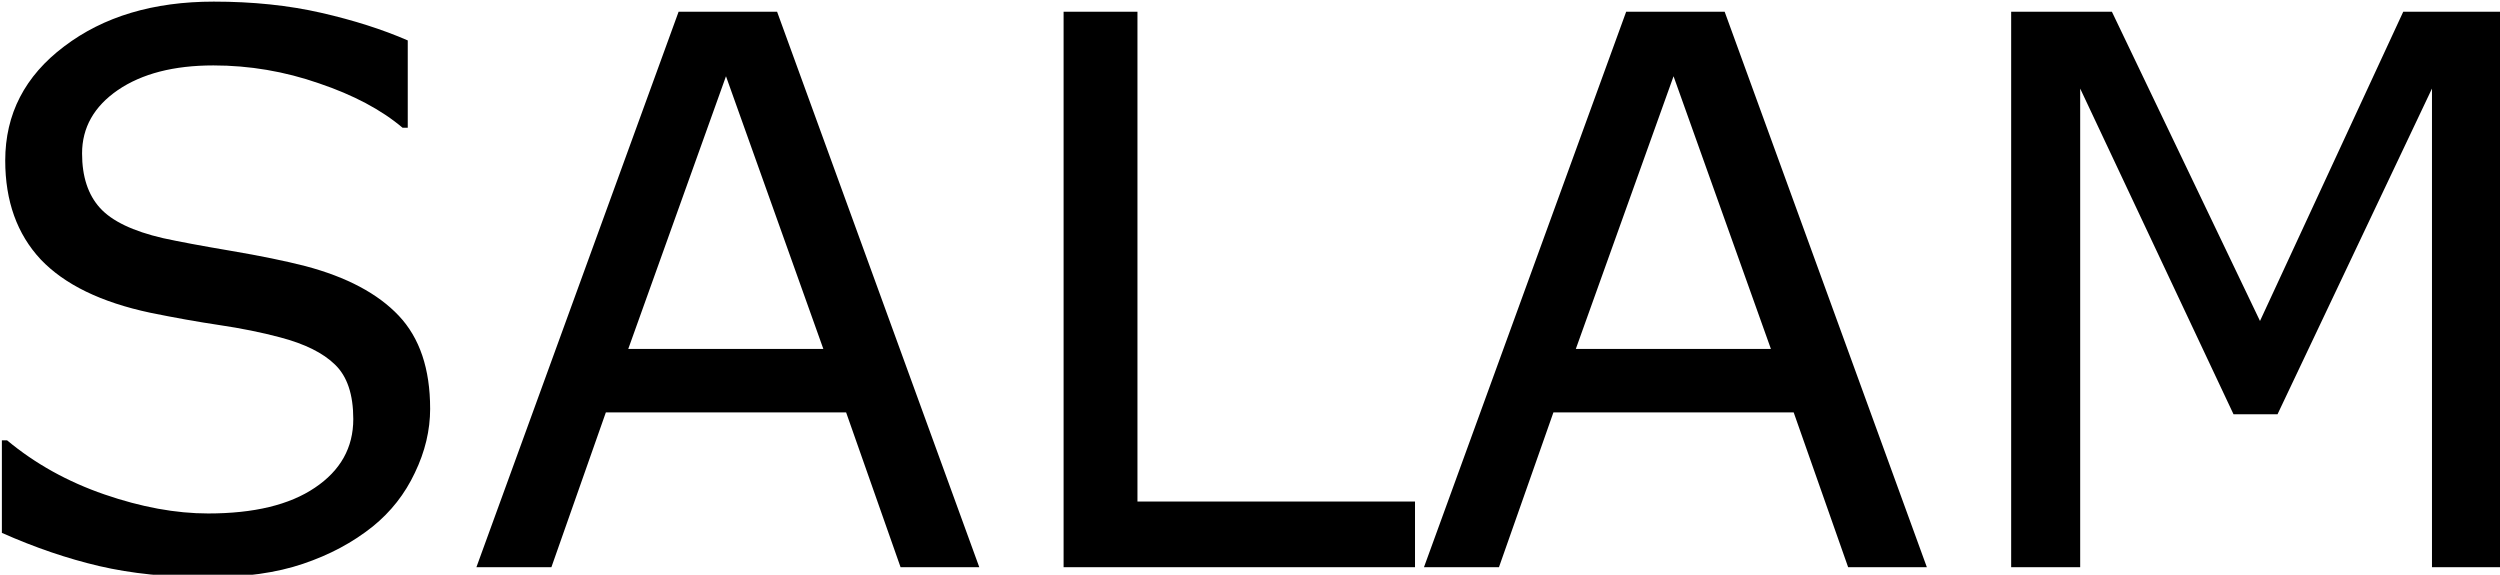 <?xml version="1.0" encoding="UTF-8" standalone="no"?>
<!-- Created with Inkscape (http://www.inkscape.org/) -->

<svg
   xmlns:dc="http://purl.org/dc/elements/1.1/"
   xmlns:cc="http://creativecommons.org/ns#"
   xmlns:rdf="http://www.w3.org/1999/02/22-rdf-syntax-ns#"
   xmlns:svg="http://www.w3.org/2000/svg"
   xmlns="http://www.w3.org/2000/svg"
   xmlns:sodipodi="http://sodipodi.sourceforge.net/DTD/sodipodi-0.dtd"
   xmlns:inkscape="http://www.inkscape.org/namespaces/inkscape"
   width="69.37mm"
   height="15.947mm"
   viewBox="0 0 69.37 15.947"
   version="1.1"
   id="svg8"
   inkscape:version="0.92.4 (5da689c313, 2019-01-14)"
   sodipodi:docname="test.svg">
  <defs
     id="defs2" />
  <sodipodi:namedview
     id="base"
     pagecolor="#ffffff"
     bordercolor="#666666"
     borderopacity="1.0"
     inkscape:pageopacity="0.0"
     inkscape:pageshadow="2"
     inkscape:zoom="1.6105397"
     inkscape:cx="249.1682"
     inkscape:cy="-7.1151019"
     inkscape:document-units="mm"
     inkscape:current-layer="layer1"
     showgrid="false"
     inkscape:window-width="1920"
     inkscape:window-height="1017"
     inkscape:window-x="-8"
     inkscape:window-y="-8"
     inkscape:window-maximized="1" />
  <g
     inkscape:label="Layer 1"
     inkscape:groupmode="layer"
     id="layer1"
     transform="translate(-32.999,-29.256)">
    <g
       aria-label="SALAM"
       transform="scale(0.265)"
       style="font-style:italic;font-variant:normal;font-weight:normal;font-stretch:normal;font-size:24px;line-height:1.25;font-family:sans-serif;-inkscape-font-specification:'sans-serif, Italic';font-variant-ligatures:normal;font-variant-caps:normal;font-variant-numeric:normal;font-feature-settings:normal;text-align:center;letter-spacing:0px;word-spacing:0px;writing-mode:lr-tb;text-anchor:middle;fill:#000000;fill-opacity:1;stroke:none"
       id="flowRoot815">
      <path
         d="m 169.565,153.19 q 0,3.398 -1.602,6.719 -1.562,3.32 -4.414,5.625 -3.125,2.5 -7.305,3.906 -4.141,1.406 -10,1.406 -6.289,0 -11.328,-1.172 -5,-1.172 -10.195,-3.477 v -9.688 h 0.547 q 4.414,3.672 10.195,5.664 5.781,1.992 10.859,1.992 7.188,0 11.172,-2.695 4.023,-2.695 4.023,-7.188 0,-3.867 -1.914,-5.703 -1.875,-1.836 -5.742,-2.852 -2.93,-0.781 -6.367,-1.289 -3.398,-0.508 -7.227,-1.289 -7.734,-1.641 -11.484,-5.586 -3.711,-3.984 -3.711,-10.352 0,-7.305 6.172,-11.953 6.172,-4.688 15.664,-4.688 6.133,0 11.25,1.172 5.117,1.172 9.062,2.891 v 9.141 h -0.547 q -3.32,-2.812 -8.75,-4.648 -5.391,-1.875 -11.055,-1.875 -6.211,0 -10,2.578 -3.75,2.578 -3.75,6.641 0,3.633 1.875,5.703 1.875,2.07 6.602,3.164 2.5,0.547 7.109,1.328 4.609,0.781 7.812,1.602 6.484,1.719 9.766,5.195 3.281,3.477 3.281,9.727 z"
         style="font-style:normal;font-variant:normal;font-weight:normal;font-stretch:normal;font-size:80px;font-family:sans-serif;-inkscape-font-specification:'sans-serif, Normal';font-variant-ligatures:normal;font-variant-caps:normal;font-variant-numeric:normal;font-feature-settings:normal;text-align:center;writing-mode:lr-tb;text-anchor:middle"
         id="path823" />
      <path
         d="m 227.065,169.791 h -8.242 l -5.703,-16.211 h -25.156 l -5.703,16.211 h -7.852 l 21.172,-58.164 h 10.312 z m -16.328,-22.852 -10.195,-28.555 -10.234,28.555 z"
         style="font-style:normal;font-variant:normal;font-weight:normal;font-stretch:normal;font-size:80px;font-family:sans-serif;-inkscape-font-specification:'sans-serif, Normal';font-variant-ligatures:normal;font-variant-caps:normal;font-variant-numeric:normal;font-feature-settings:normal;text-align:center;writing-mode:lr-tb;text-anchor:middle"
         id="path825" />
      <path
         d="m 272.69,169.791 h -36.797 v -58.164 h 7.734 v 51.289 h 29.062 z"
         style="font-style:normal;font-variant:normal;font-weight:normal;font-stretch:normal;font-size:80px;font-family:sans-serif;-inkscape-font-specification:'sans-serif, Normal';font-variant-ligatures:normal;font-variant-caps:normal;font-variant-numeric:normal;font-feature-settings:normal;text-align:center;writing-mode:lr-tb;text-anchor:middle"
         id="path827" />
      <path
         d="m 326.284,169.791 h -8.242 l -5.703,-16.211 h -25.156 l -5.703,16.211 h -7.852 l 21.172,-58.164 h 10.312 z m -16.328,-22.852 -10.195,-28.555 -10.234,28.555 z"
         style="font-style:normal;font-variant:normal;font-weight:normal;font-stretch:normal;font-size:80px;font-family:sans-serif;-inkscape-font-specification:'sans-serif, Normal';font-variant-ligatures:normal;font-variant-caps:normal;font-variant-numeric:normal;font-feature-settings:normal;text-align:center;writing-mode:lr-tb;text-anchor:middle"
         id="path829" />
      <path
         d="m 386.909,169.791 h -7.734 v -50.117 l -16.172,34.102 h -4.609 l -16.055,-34.102 v 50.117 h -7.227 v -58.164 h 10.547 l 15.508,32.383 15,-32.383 h 10.742 z"
         style="font-style:normal;font-variant:normal;font-weight:normal;font-stretch:normal;font-size:80px;font-family:sans-serif;-inkscape-font-specification:'sans-serif, Normal';font-variant-ligatures:normal;font-variant-caps:normal;font-variant-numeric:normal;font-feature-settings:normal;text-align:center;writing-mode:lr-tb;text-anchor:middle"
         id="path831" />
    </g>
  </g>
</svg>
